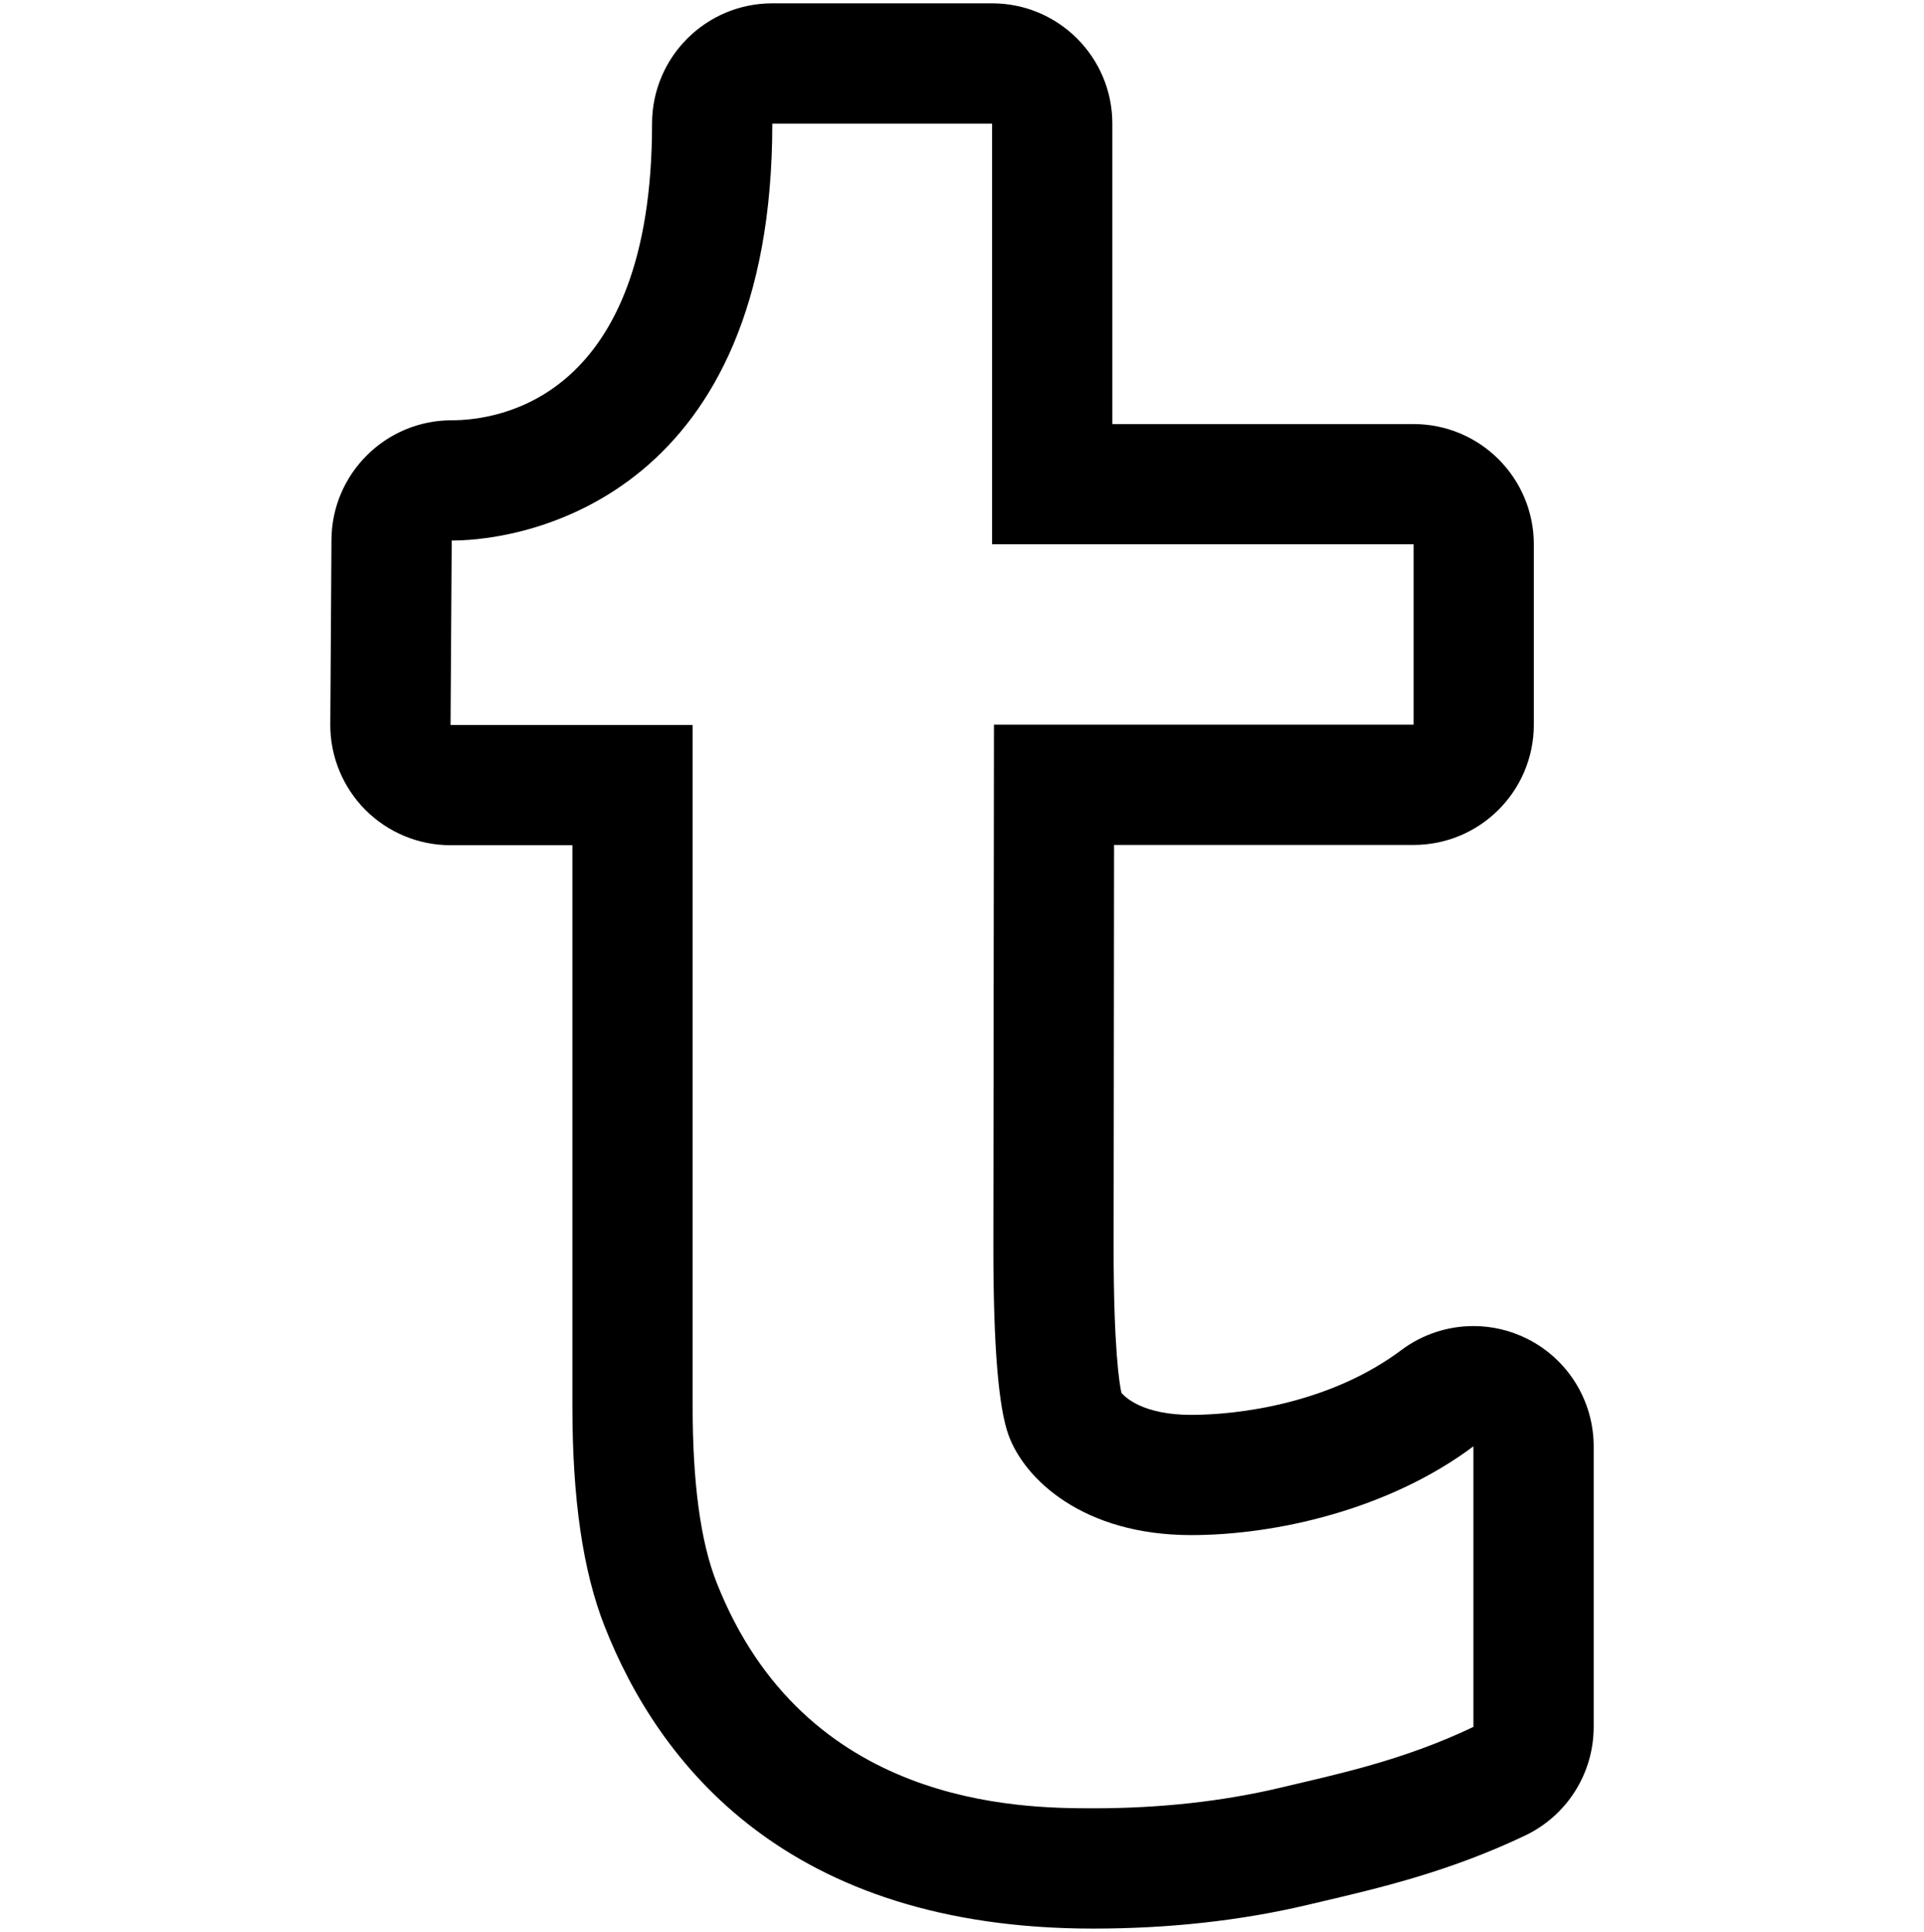 <svg version="1.1" xmlns="http://www.w3.org/2000/svg" xmlns:xlink="http://www.w3.org/1999/xlink" id="social-tumblr" viewBox="0 0 512 514.032"><path d="M264.008 32.888v111.936h112.16v47.984H264.504l-.16 139.264c0 25.888 1.344 42.504 4.08 49.872 4.264 11.624 19.784 26.504 48.592 26.504 22.344 0 52.488-6.72 75.08-23.624v74.656c-18.84 8.984-36.36 12.608-51.624 16.232-15.28 3.608-31.832 5.424-49.576 5.424-19.768 0-76.832-.544-100.248-60.2-4.216-10.736-6.328-26.328-6.328-46.736V192.888h-64.424l.312-49.064c21.328 0 85.312-12.952 85.312-110.936h58.488m0-32H205.52c-17.672 0-32 14.328-32 32 0 73.248-40.816 78.936-53.312 78.936-17.608 0-31.92 14.232-32 31.84l-.312 49.064c-.048 8.512 3.312 16.688 9.312 22.736 6.016 6.032 14.168 9.424 22.688 9.424h32.424V374.2c0 24.688 2.8 43.816 8.544 58.44 14.424 36.72 48.688 80.504 130.032 80.504 20.144 0 39.296-2.112 56.936-6.28l3.528-.832c14.936-3.512 34.016-7.888 54.504-17.656 11.144-5.312 18.232-16.544 18.232-28.888v-74.656c0-12.112-6.84-23.184-17.672-28.608-4.528-2.28-9.44-3.392-14.328-3.392-6.784 0-13.528 2.16-19.168 6.376-19.048 14.264-43.424 17.248-55.904 17.248-12.8 0-17.56-4.64-18.608-5.872-.544-2.512-2.064-11.888-2.064-38.504l.112-107.264h79.704c17.672 0 32-14.328 32-32v-47.984c0-17.672-14.328-32-32-32h-80.16V32.888c0-17.672-14.328-32-32-32z"/></svg>